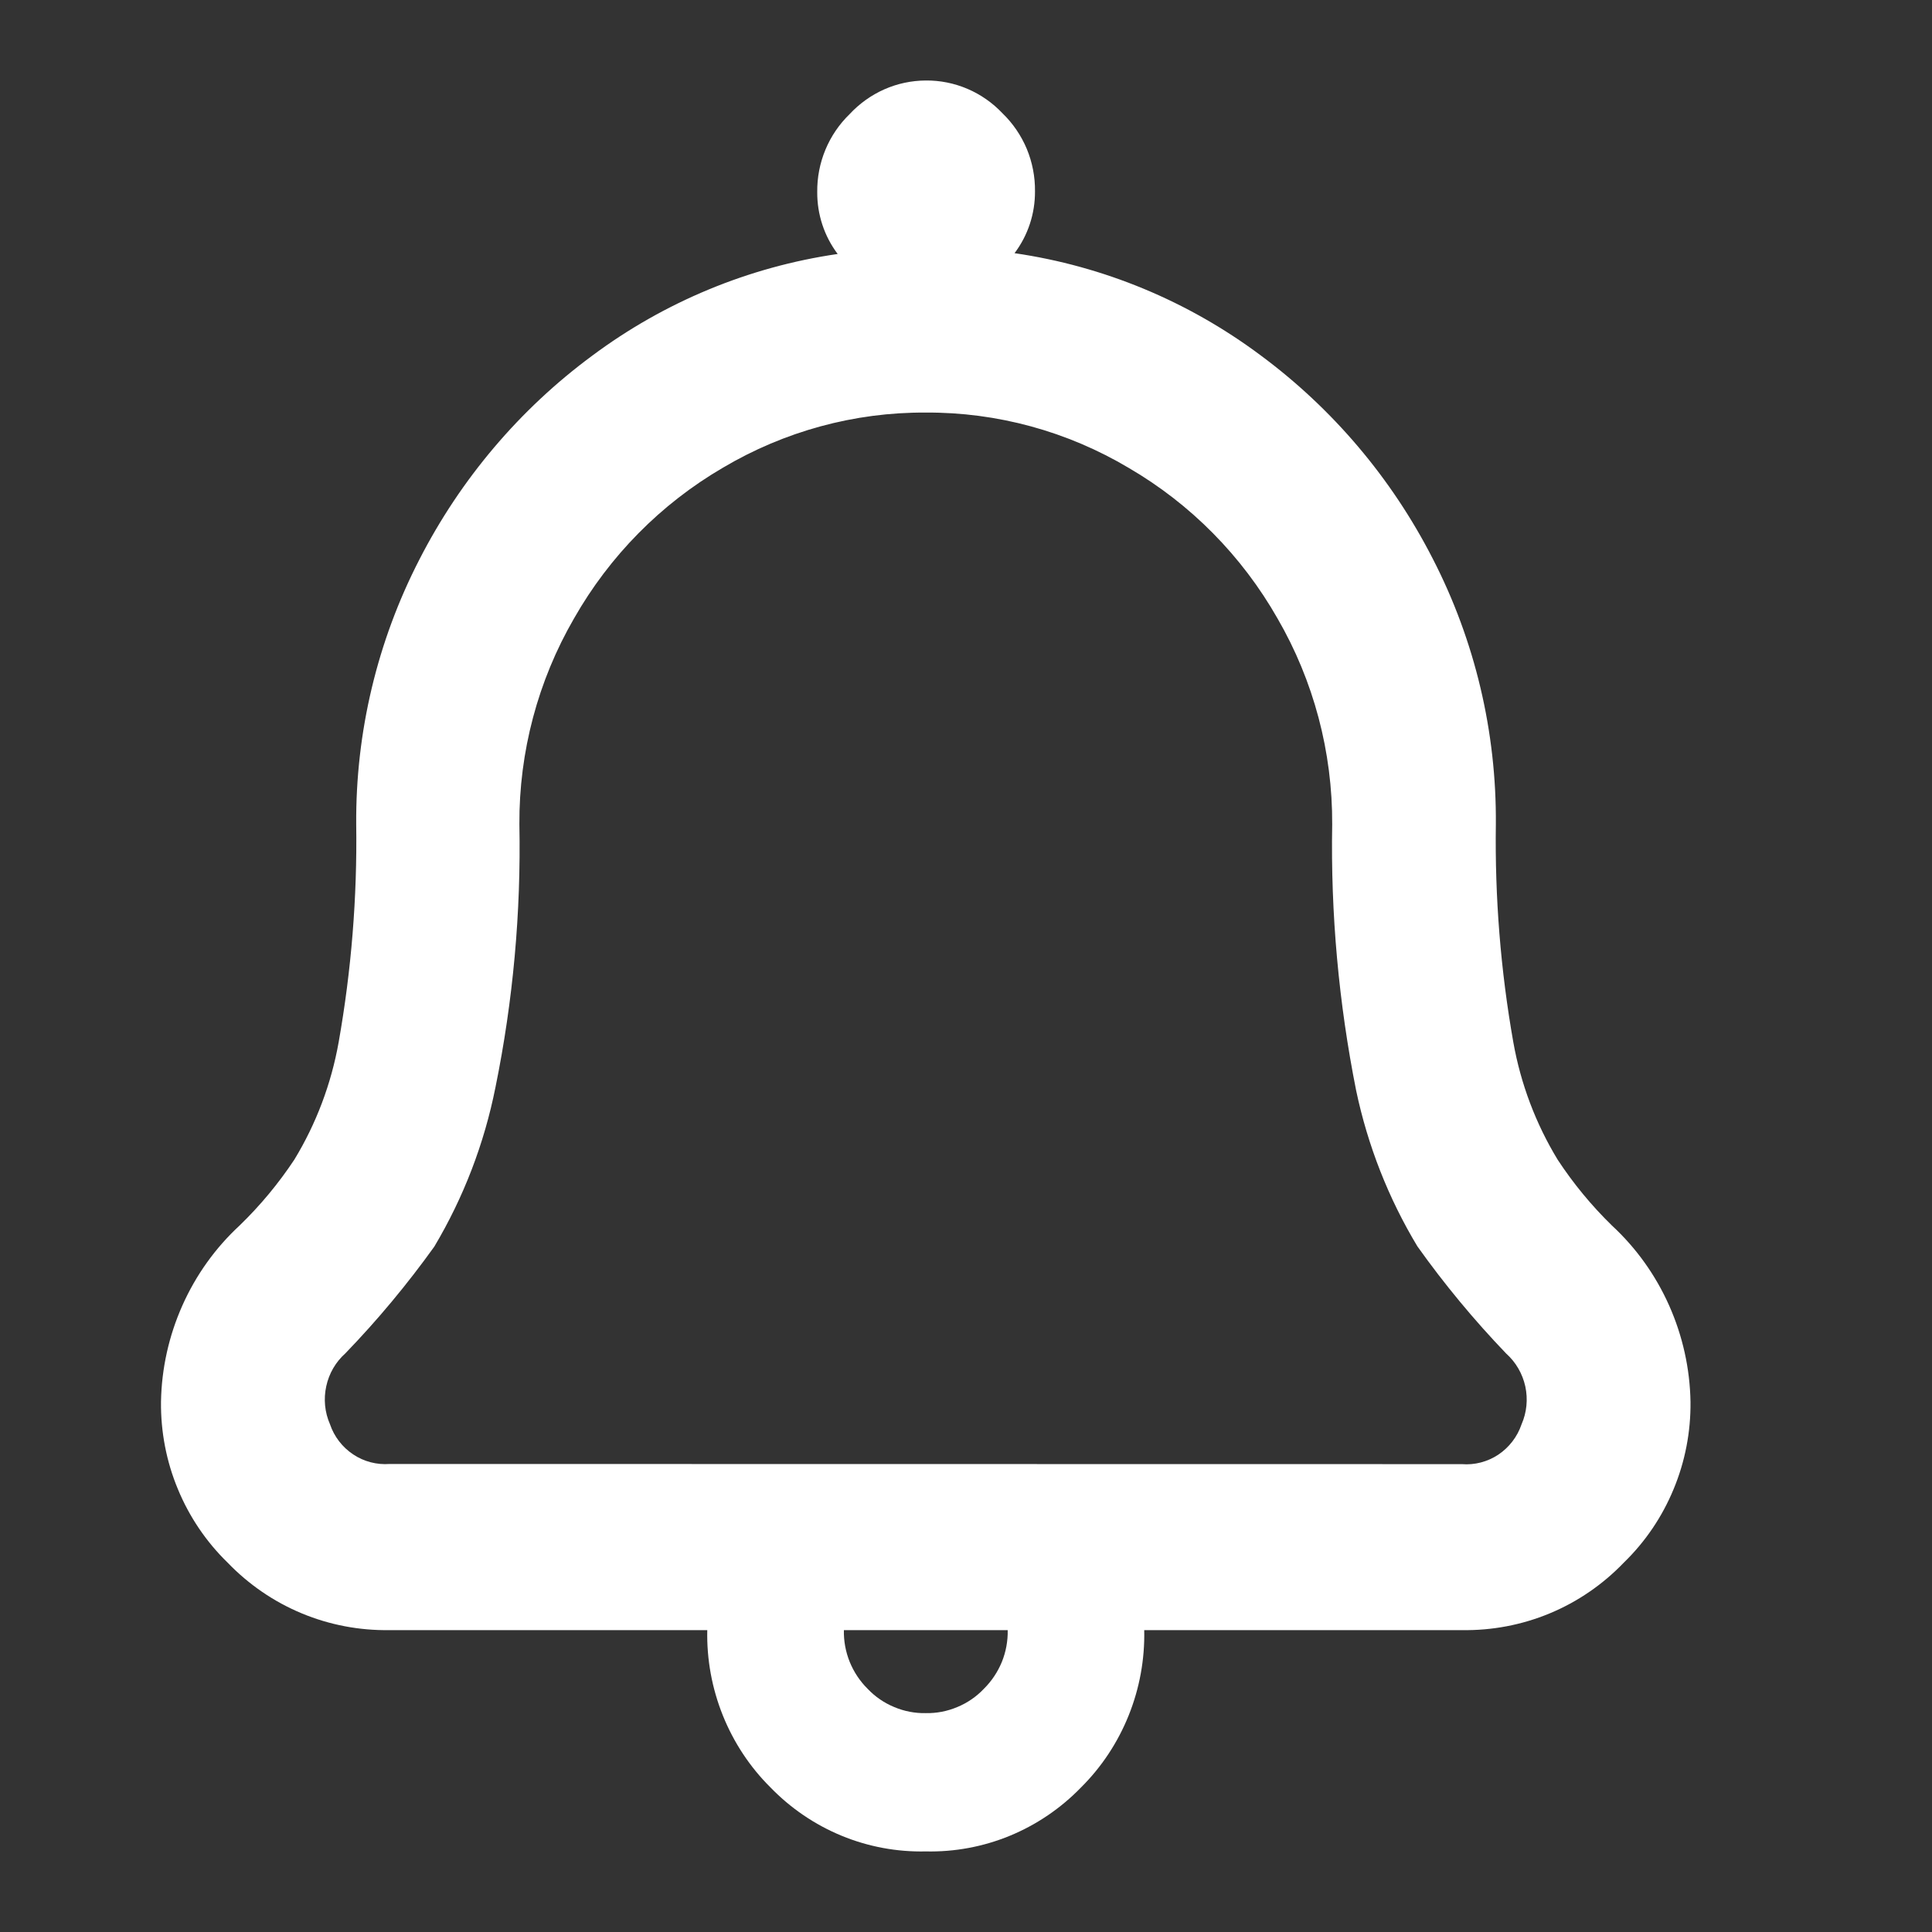 <svg width="24" height="24" viewBox="0 0 24 24" fill="none" xmlns="http://www.w3.org/2000/svg">
<rect x="0" y="0" width="24" height="24" fill="#333333" stroke="none"/>
<path d="M20.023 15.223C20.324 15.501 20.566 15.839 20.734 16.216C20.902 16.593 20.993 17 21 17.414C21.004 17.786 20.933 18.156 20.79 18.499C20.648 18.843 20.438 19.153 20.172 19.411C19.911 19.683 19.598 19.898 19.251 20.042C18.905 20.186 18.533 20.256 18.159 20.25H14.214C14.222 20.612 14.156 20.973 14.021 21.309C13.886 21.645 13.685 21.95 13.429 22.204C13.178 22.463 12.878 22.667 12.546 22.804C12.214 22.941 11.858 23.007 11.5 22.999C11.142 23.007 10.786 22.941 10.454 22.804C10.122 22.667 9.822 22.463 9.571 22.204C9.315 21.95 9.114 21.645 8.979 21.309C8.844 20.973 8.778 20.612 8.786 20.25H4.841C4.467 20.256 4.095 20.186 3.749 20.042C3.402 19.898 3.089 19.683 2.827 19.411C2.562 19.153 2.352 18.843 2.21 18.499C2.067 18.156 1.996 17.786 2 17.414C2.007 17 2.098 16.593 2.266 16.216C2.434 15.839 2.676 15.501 2.977 15.223C3.232 14.976 3.459 14.703 3.656 14.406C3.928 13.959 4.115 13.463 4.207 12.946C4.365 12.053 4.438 11.146 4.425 10.239C4.417 9.095 4.687 7.966 5.209 6.952C5.721 5.952 6.454 5.086 7.352 4.422C8.251 3.751 9.3 3.316 10.406 3.155C10.239 2.934 10.15 2.663 10.152 2.385C10.15 2.204 10.185 2.025 10.254 1.859C10.323 1.693 10.425 1.543 10.554 1.418C10.676 1.287 10.822 1.182 10.985 1.11C11.147 1.038 11.323 1.001 11.5 1C11.678 0.998 11.855 1.034 12.019 1.104C12.183 1.174 12.331 1.278 12.454 1.408C12.583 1.533 12.685 1.683 12.755 1.849C12.824 2.016 12.859 2.195 12.857 2.375C12.859 2.653 12.77 2.924 12.603 3.145C13.709 3.306 14.758 3.741 15.657 4.412C16.555 5.076 17.288 5.942 17.799 6.942C18.323 7.96 18.591 9.092 18.582 10.24C18.569 11.147 18.641 12.054 18.799 12.947C18.891 13.464 19.078 13.96 19.351 14.408C19.545 14.703 19.77 14.976 20.023 15.223ZM11.5 21.281C11.634 21.284 11.767 21.258 11.891 21.206C12.015 21.155 12.128 21.078 12.221 20.98C12.317 20.885 12.393 20.772 12.445 20.646C12.496 20.52 12.521 20.385 12.518 20.25H10.483C10.48 20.385 10.505 20.52 10.556 20.646C10.607 20.771 10.683 20.885 10.779 20.98C10.872 21.078 10.985 21.155 11.109 21.206C11.233 21.258 11.366 21.284 11.5 21.281ZM18.159 18.188C18.319 18.201 18.479 18.159 18.613 18.07C18.747 17.98 18.849 17.848 18.901 17.694C18.966 17.546 18.982 17.381 18.948 17.223C18.913 17.064 18.83 16.921 18.71 16.814C18.311 16.398 17.942 15.953 17.607 15.482C17.248 14.886 16.991 14.232 16.847 13.549C16.63 12.46 16.529 11.35 16.549 10.24C16.553 9.341 16.319 8.458 15.87 7.683C15.428 6.906 14.791 6.261 14.024 5.814C13.259 5.358 12.387 5.12 11.5 5.125C10.613 5.12 9.742 5.358 8.977 5.812C8.21 6.26 7.573 6.905 7.131 7.682C6.682 8.457 6.447 9.341 6.452 10.24C6.473 11.336 6.374 12.431 6.155 13.506C6.016 14.205 5.759 14.875 5.395 15.486C5.059 15.954 4.69 16.398 4.29 16.812C4.17 16.919 4.087 17.062 4.053 17.22C4.018 17.379 4.034 17.544 4.099 17.692C4.151 17.846 4.253 17.978 4.387 18.067C4.521 18.157 4.681 18.198 4.841 18.186L18.159 18.188Z" fill="white"/>
</svg>
